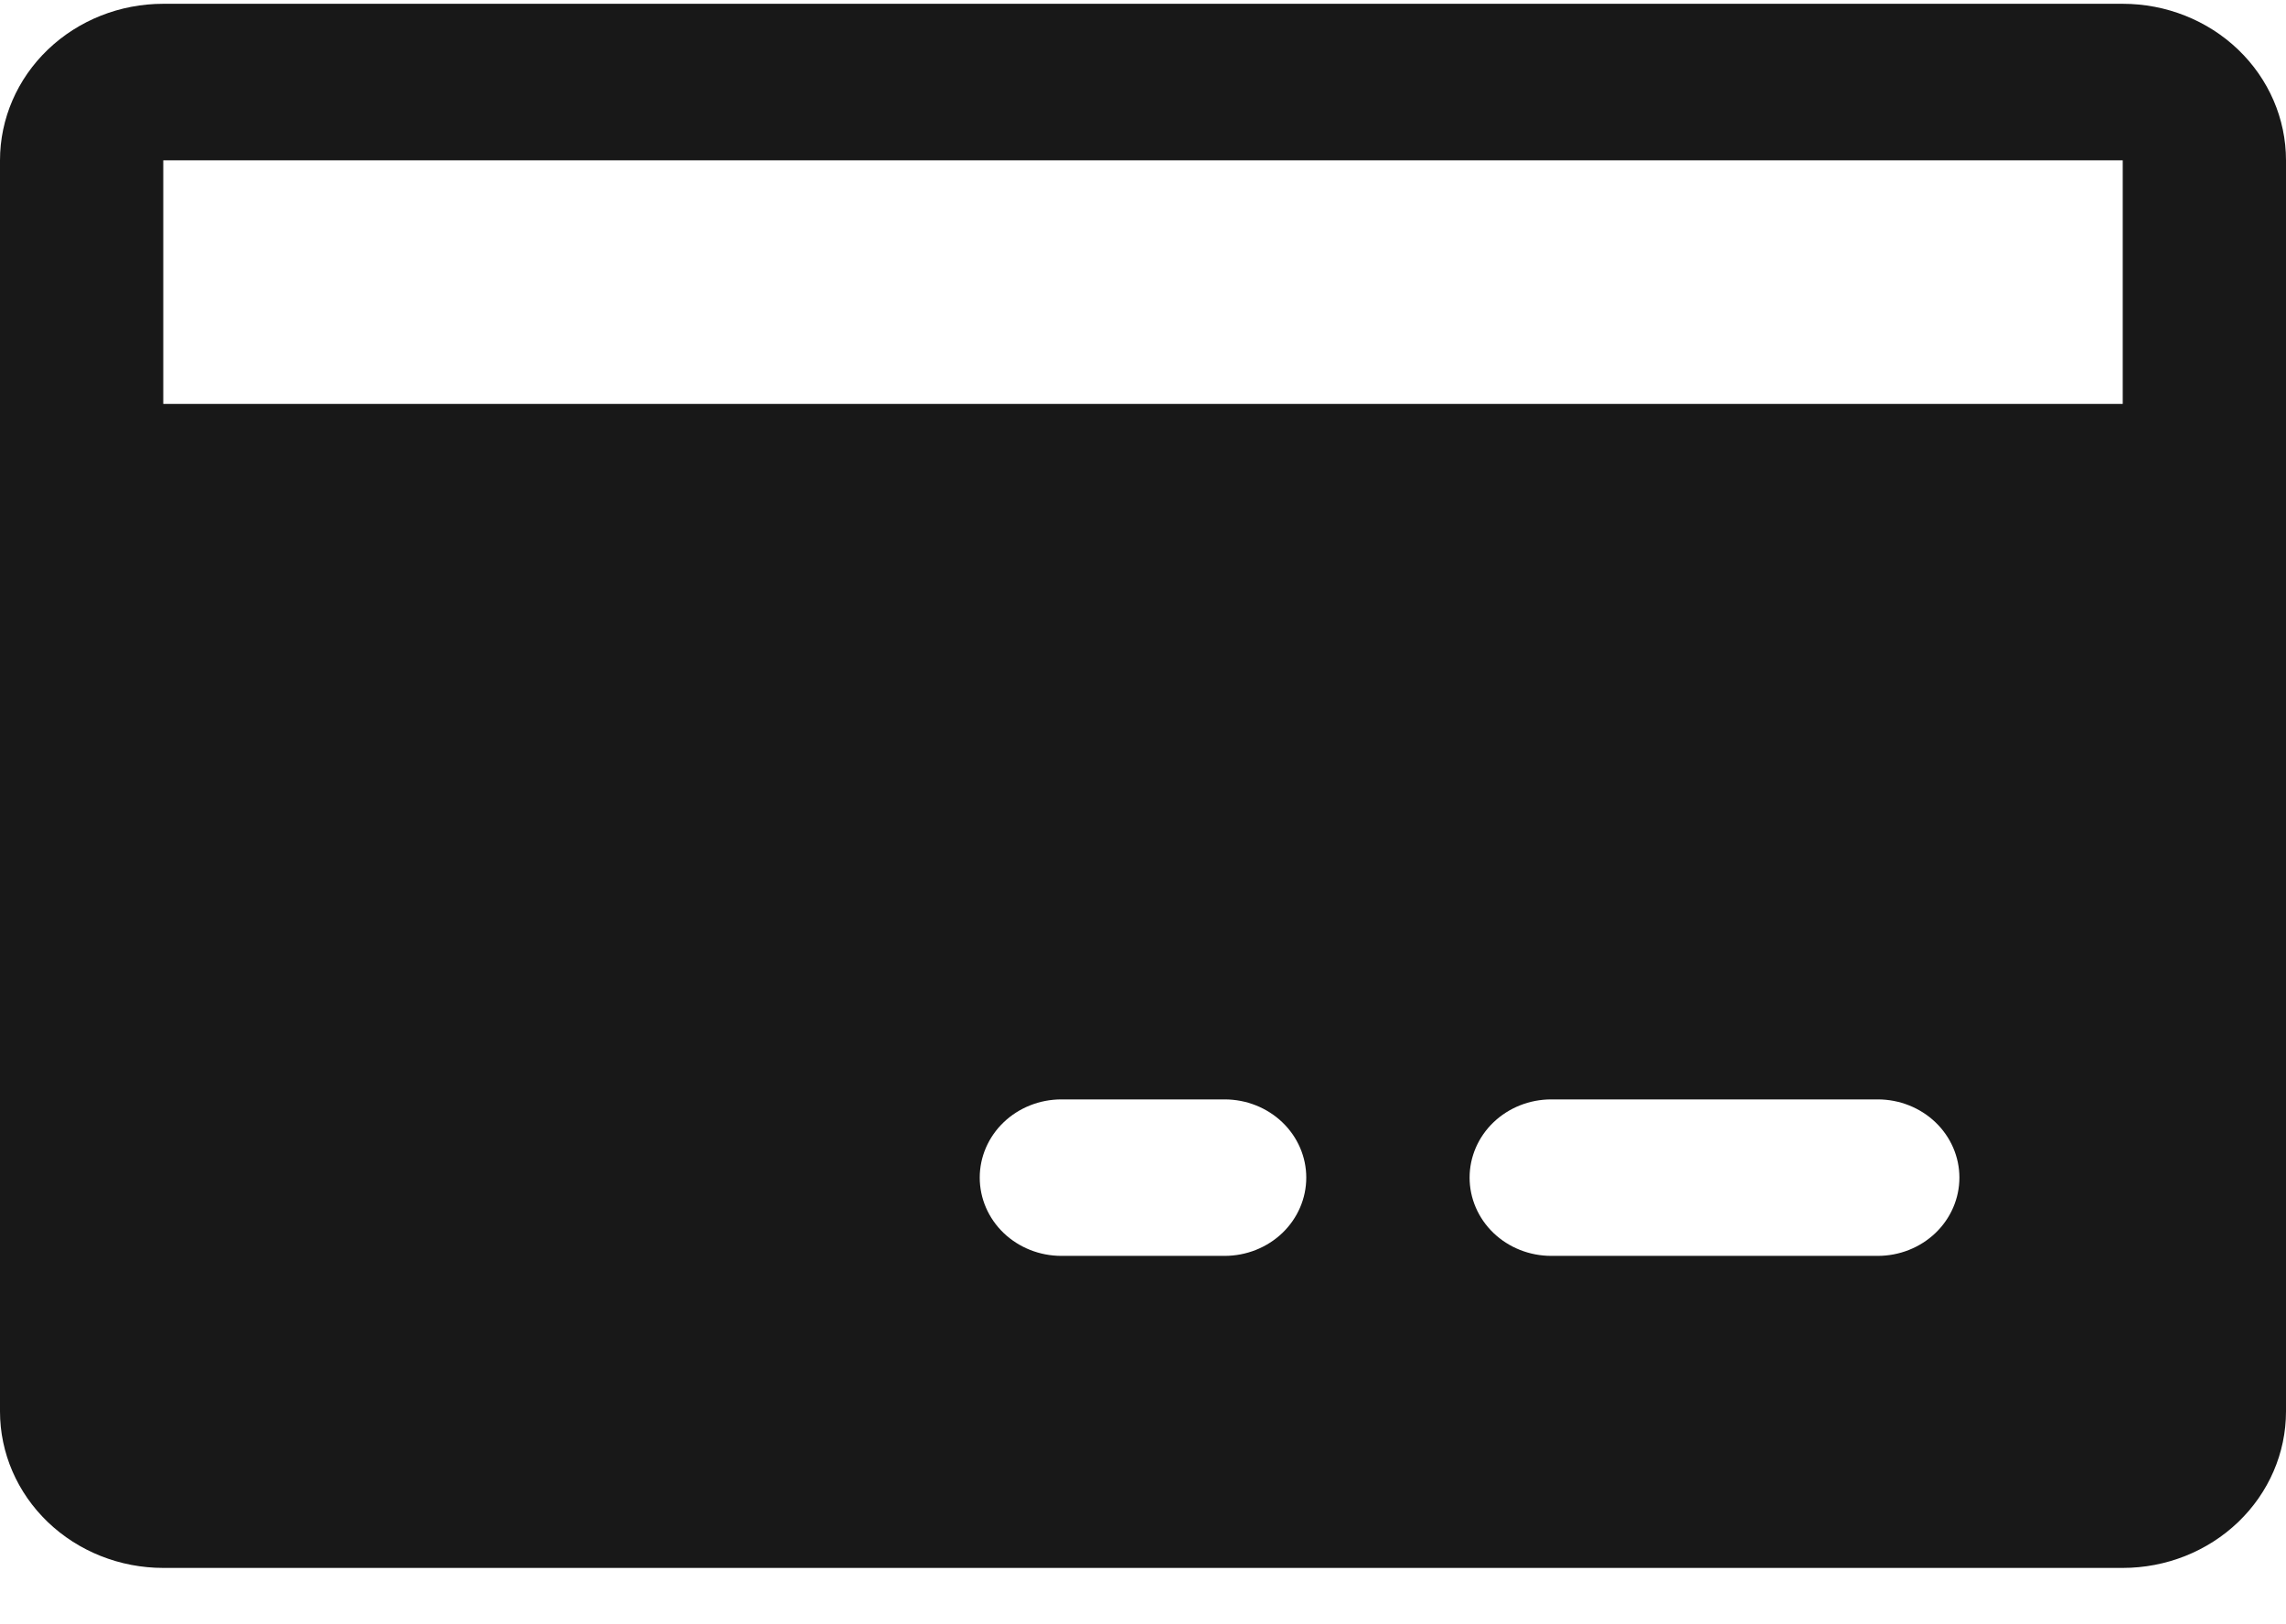 <svg width="38" height="27" viewBox="0 0 38 27" fill="none" xmlns="http://www.w3.org/2000/svg">
<path d="M35.286 0.063H2.714C1.994 0.063 1.304 0.337 0.795 0.825C0.286 1.313 0 1.975 0 2.665V8.014V23.462C0 24.152 0.286 24.813 0.795 25.301C1.304 25.789 1.994 26.063 2.714 26.063H35.286C36.006 26.063 36.696 25.789 37.205 25.301C37.714 24.813 38 24.152 38 23.462V2.665C38 1.975 37.714 1.313 37.205 0.825C36.696 0.337 36.006 0.063 35.286 0.063ZM20.357 20.876H17.643C17.283 20.876 16.938 20.739 16.683 20.495C16.429 20.251 16.286 19.92 16.286 19.575C16.286 19.23 16.429 18.9 16.683 18.656C16.938 18.412 17.283 18.275 17.643 18.275H20.357C20.717 18.275 21.062 18.412 21.317 18.656C21.571 18.9 21.714 19.23 21.714 19.575C21.714 19.92 21.571 20.251 21.317 20.495C21.062 20.739 20.717 20.876 20.357 20.876ZM31.214 20.876H25.786C25.426 20.876 25.081 20.739 24.826 20.495C24.572 20.251 24.429 19.92 24.429 19.575C24.429 19.23 24.572 18.9 24.826 18.656C25.081 18.412 25.426 18.275 25.786 18.275H31.214C31.574 18.275 31.919 18.412 32.174 18.656C32.428 18.9 32.571 19.23 32.571 19.575C32.571 19.92 32.428 20.251 32.174 20.495C31.919 20.739 31.574 20.876 31.214 20.876ZM2.714 6.714V2.665H35.286V6.714H2.714Z" fill="#181818"/>
</svg>
